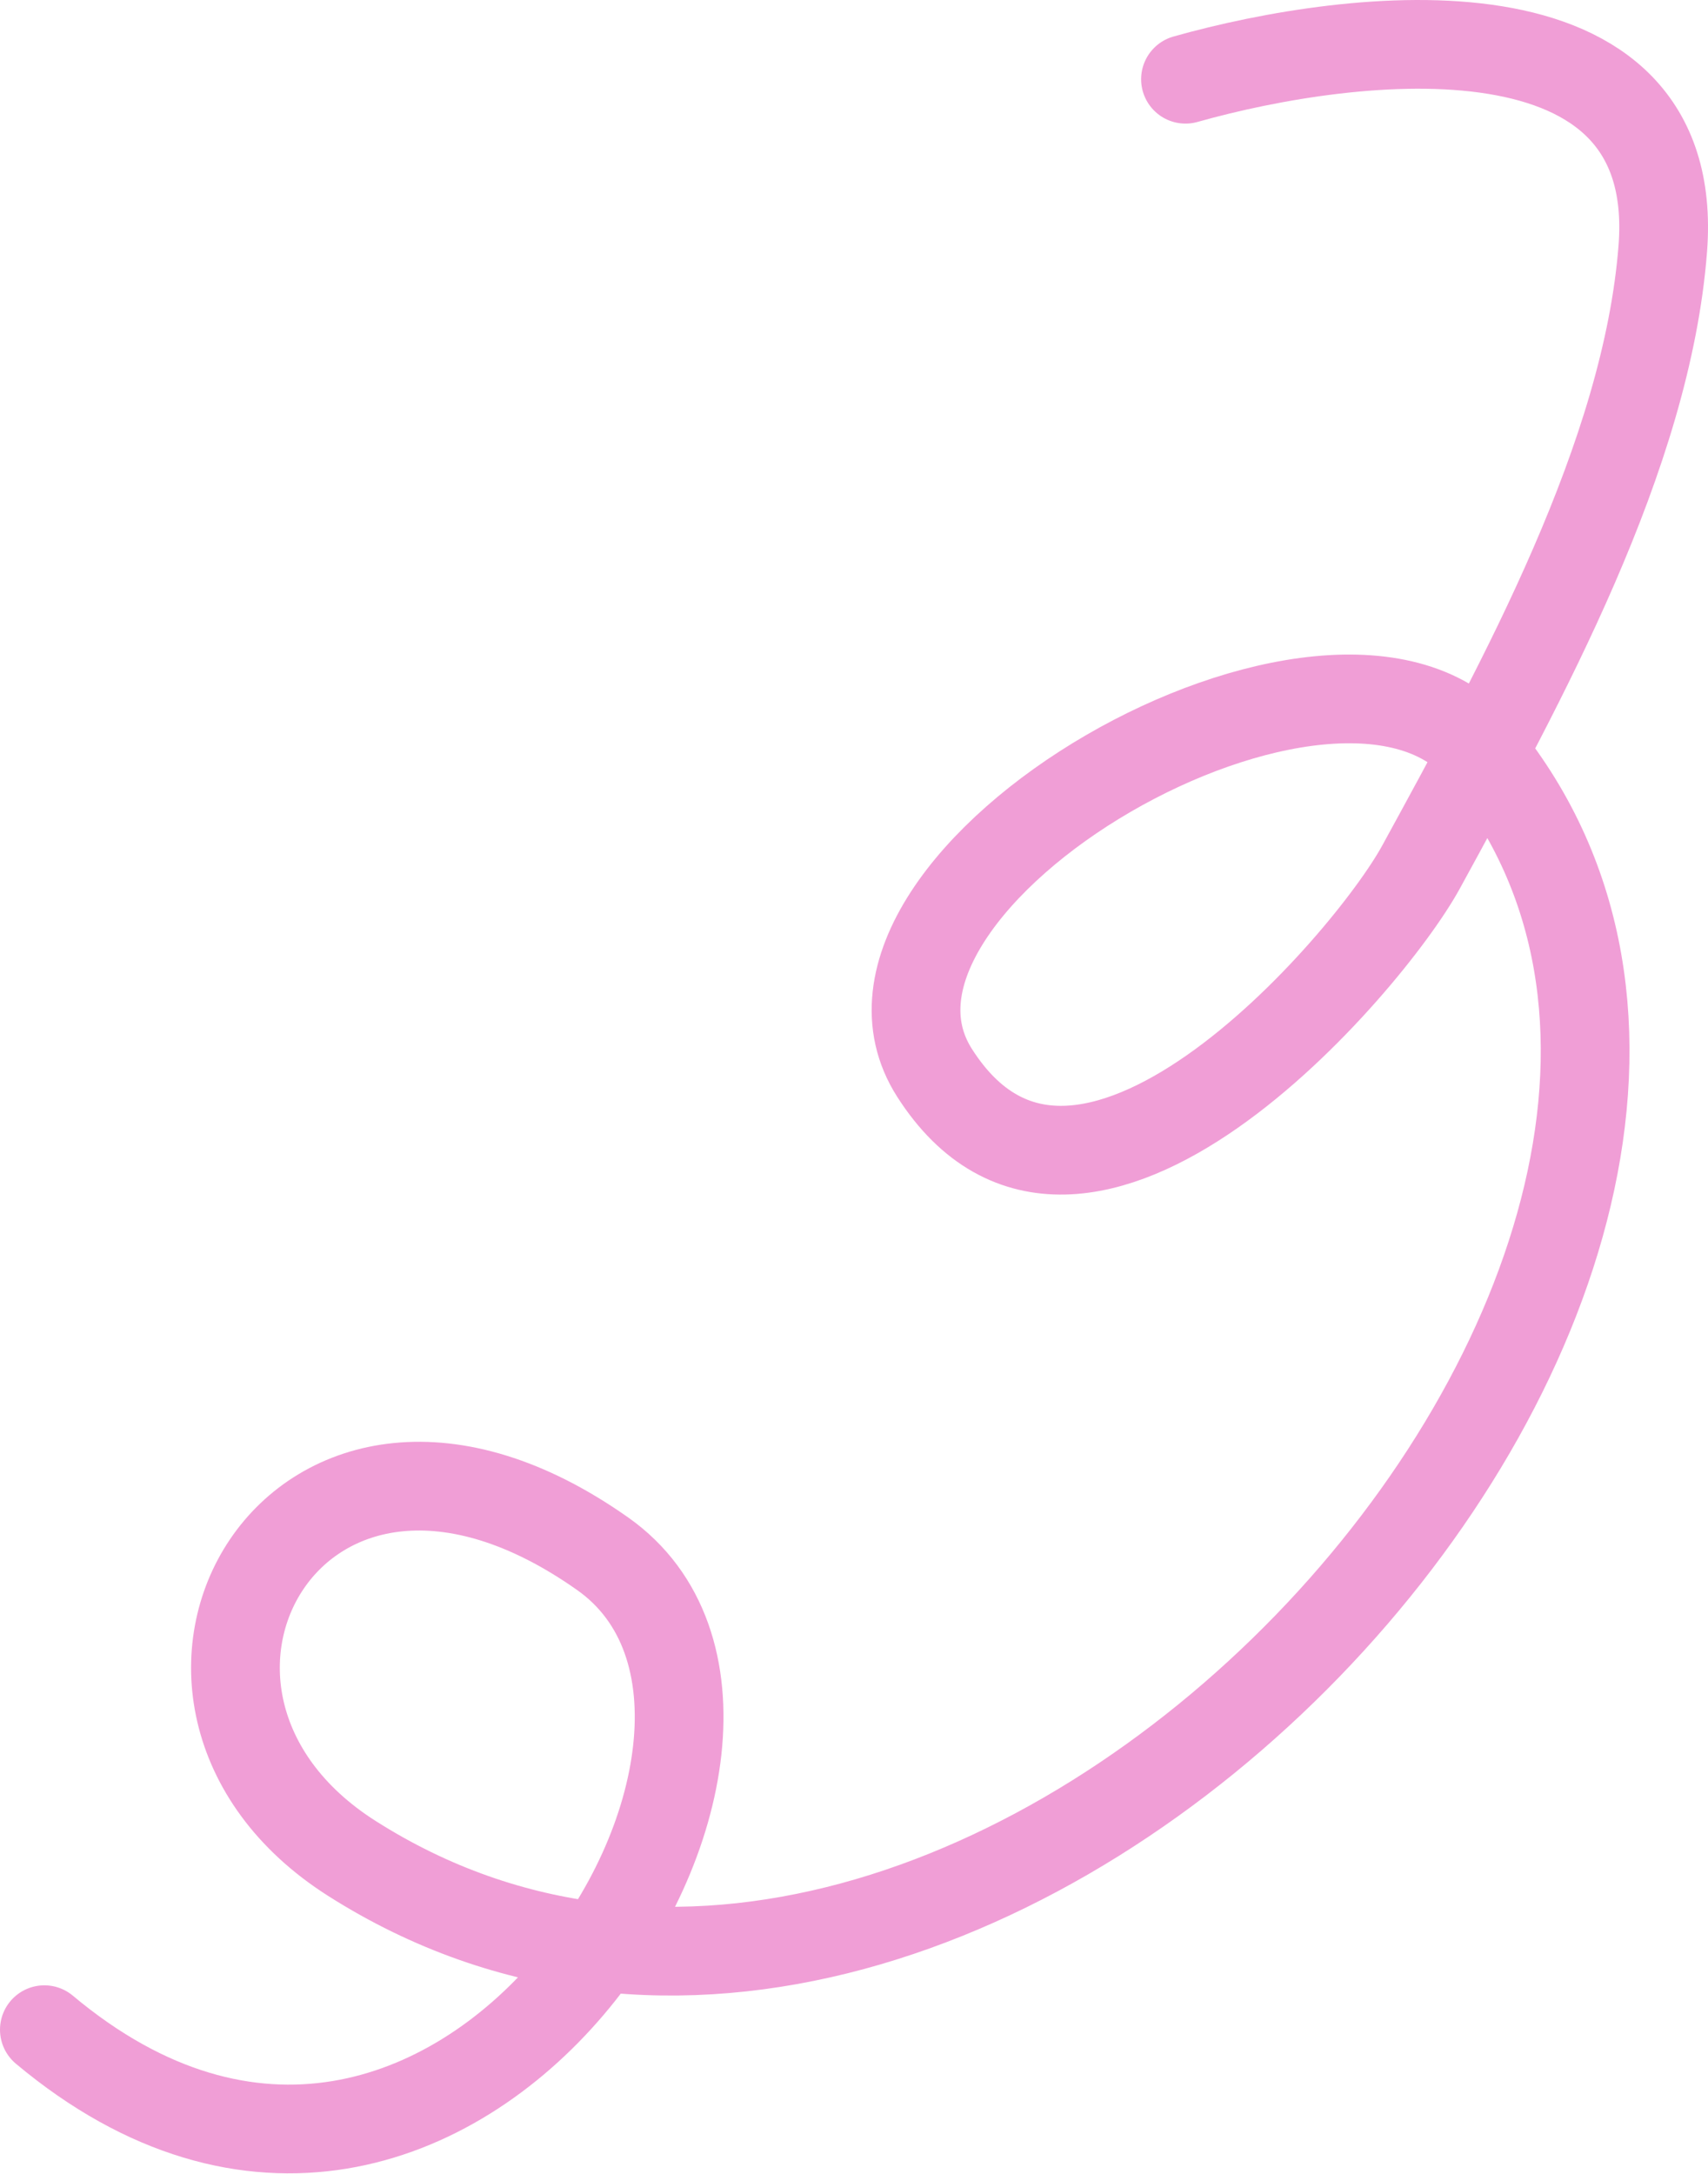 <svg width="77" height="98" viewBox="0 0 77 98" fill="none" xmlns="http://www.w3.org/2000/svg">
<path d="M53.444 3.572C61.071 1.422 75.851 -0.332 74.962 11.206C74.243 20.531 68.644 30.704 64.063 39.087C61.667 43.472 48.669 58.6 42.133 48.368C36.568 39.654 60.344 25.899 66.848 33.937C85.298 56.742 44.333 101.876 15.864 83.78C4.396 76.49 13.329 60.269 27.174 70.048C38.292 77.9 20.5 107 2 91.5" stroke="#F09ED6" stroke-width="4" stroke-linecap="round"/>
</svg>
